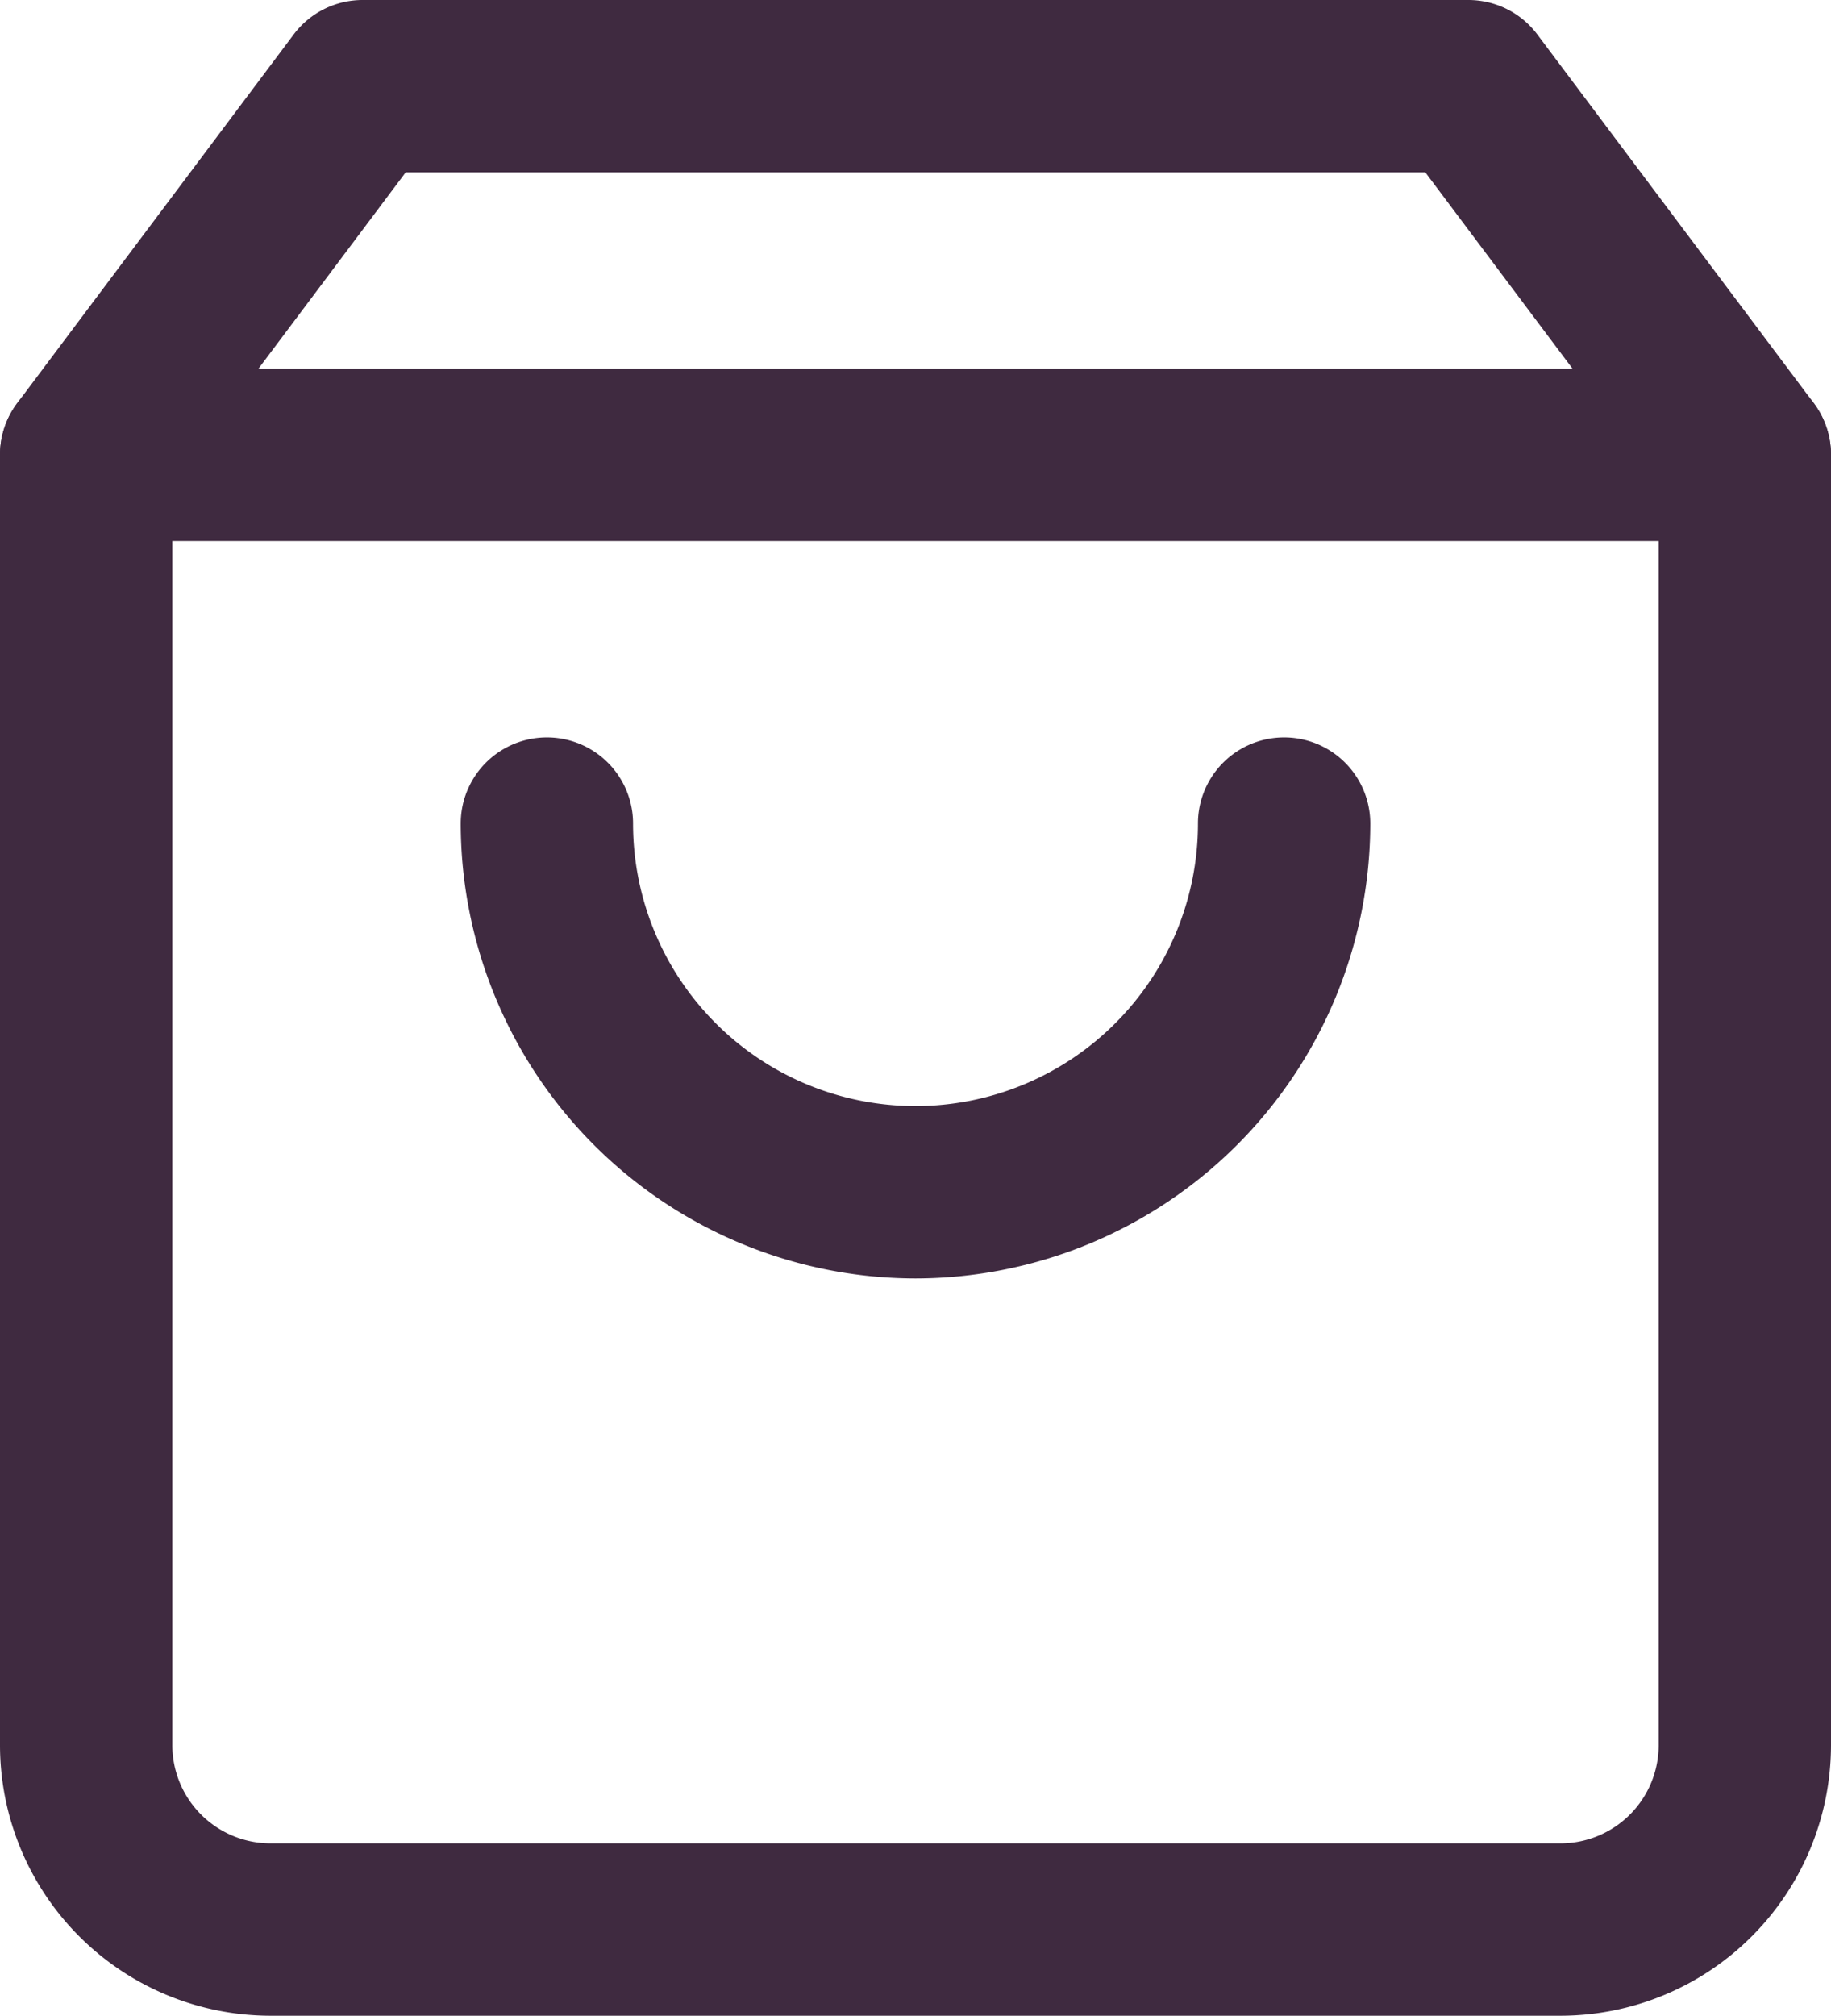 <svg xmlns="http://www.w3.org/2000/svg" width="21.25" height="23.389" viewBox="0 0 21.25 23.389">
  <g id="Icon_feather-shopping-bag" data-name="Icon feather-shopping-bag" transform="translate(-3.5 -2)">
    <path id="Path_4" data-name="Path 4" d="M7.708,2H20.542a1,1,0,0,1,.8.4L24.55,6.678a1,1,0,0,1,.2.6V22.25a3.142,3.142,0,0,1-3.139,3.139H6.639A3.142,3.142,0,0,1,3.5,22.25V7.278a1,1,0,0,1,.2-.6L6.908,2.4A1,1,0,0,1,7.708,2ZM20.042,4H8.208L5.5,7.611V22.25a1.14,1.14,0,0,0,1.139,1.139H21.611A1.14,1.14,0,0,0,22.75,22.25V7.611Z" fill="#3f2a40"/>
    <path id="Path_5" data-name="Path 5" d="M23.75,10H4.5a1,1,0,1,1,0-2H23.75a1,1,0,1,1,0,2Z" transform="translate(0 -1.722)" fill="#3f2a40"/>
    <path id="Path_6" data-name="Path 6" d="M16.278,20.278A5.284,5.284,0,0,1,11,15a1,1,0,0,1,2,0,3.278,3.278,0,0,0,6.556,0,1,1,0,0,1,2,0A5.284,5.284,0,0,1,16.278,20.278Z" transform="translate(-2.153 -3.444)" fill="#3f2a40"/>
  </g>
</svg>
